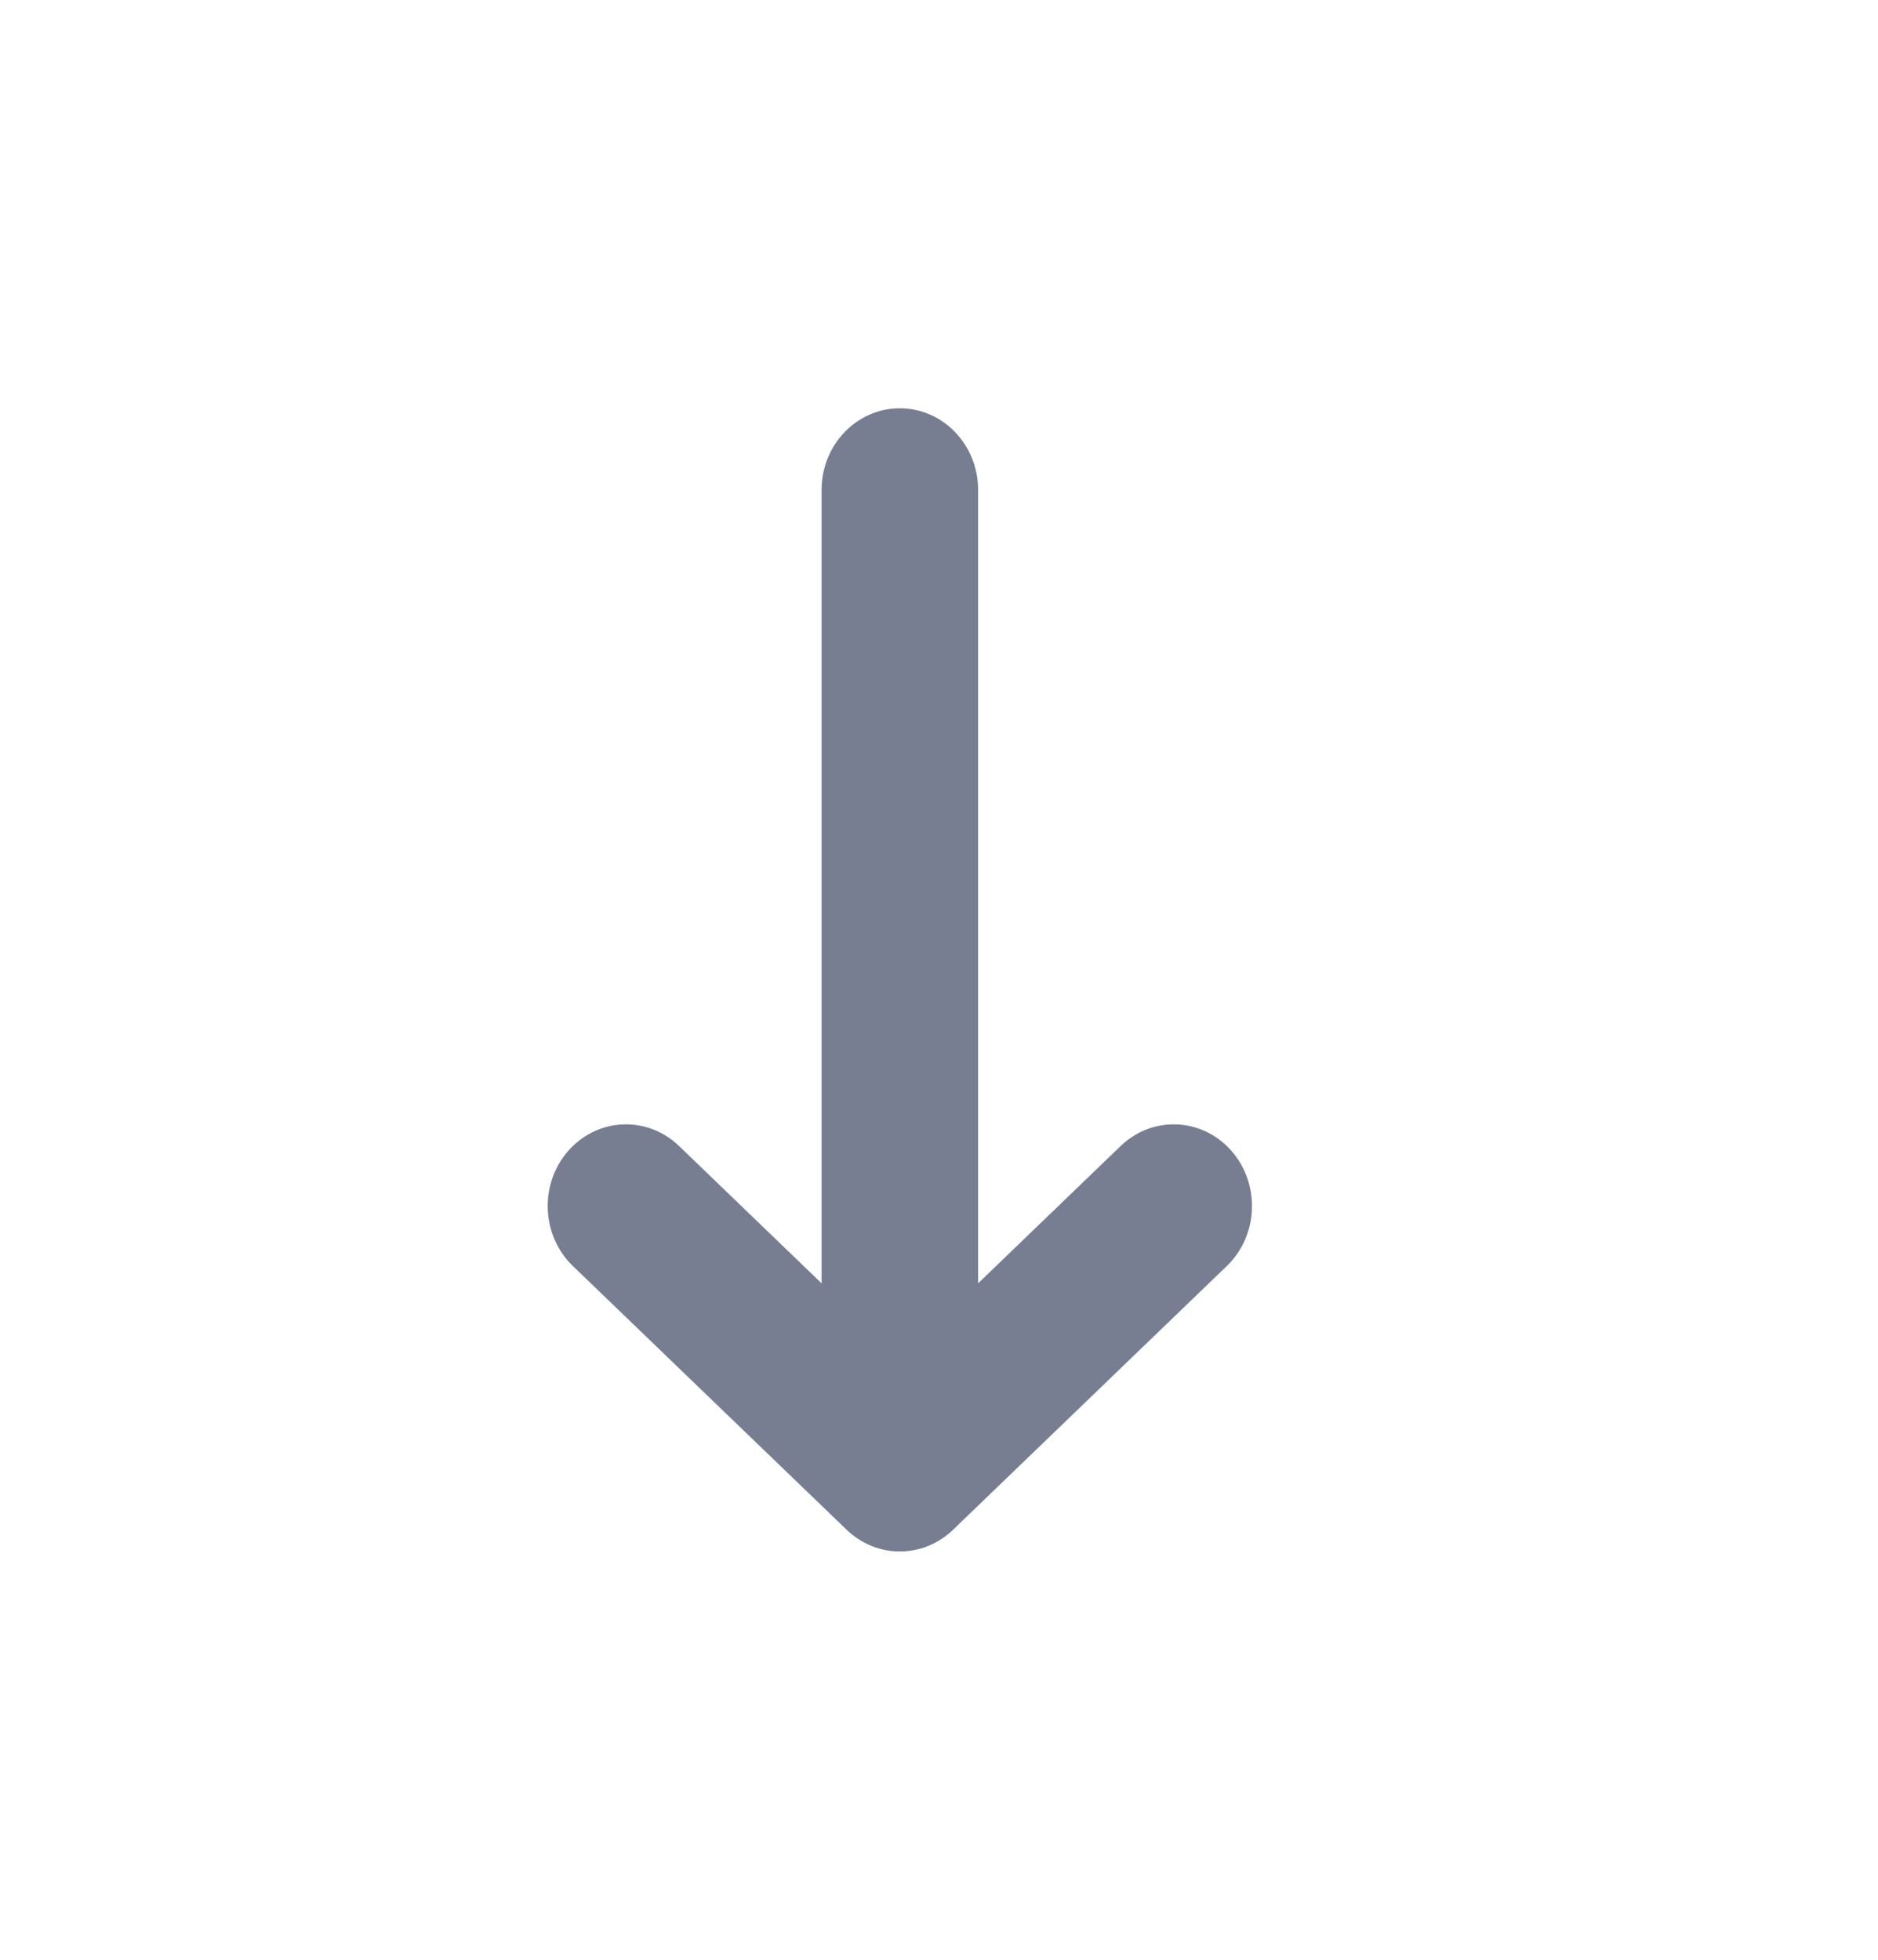 <svg width="23" height="24" viewBox="0 0 23 24" fill="none" xmlns="http://www.w3.org/2000/svg">
<path fill-rule="evenodd" clip-rule="evenodd" d="M15.079 14.091C15.438 14.497 15.414 15.129 15.025 15.504L11.671 18.735C11.303 19.088 10.738 19.088 10.37 18.735L7.016 15.504C6.627 15.129 6.603 14.497 6.962 14.091C7.321 13.685 7.927 13.66 8.316 14.034L10.062 15.716L10.062 6C10.062 5.448 10.491 5 11.021 5C11.55 5 11.979 5.448 11.979 6L11.979 15.716L13.725 14.034C14.114 13.66 14.72 13.685 15.079 14.091Z" fill="#777E91"/>
</svg>
